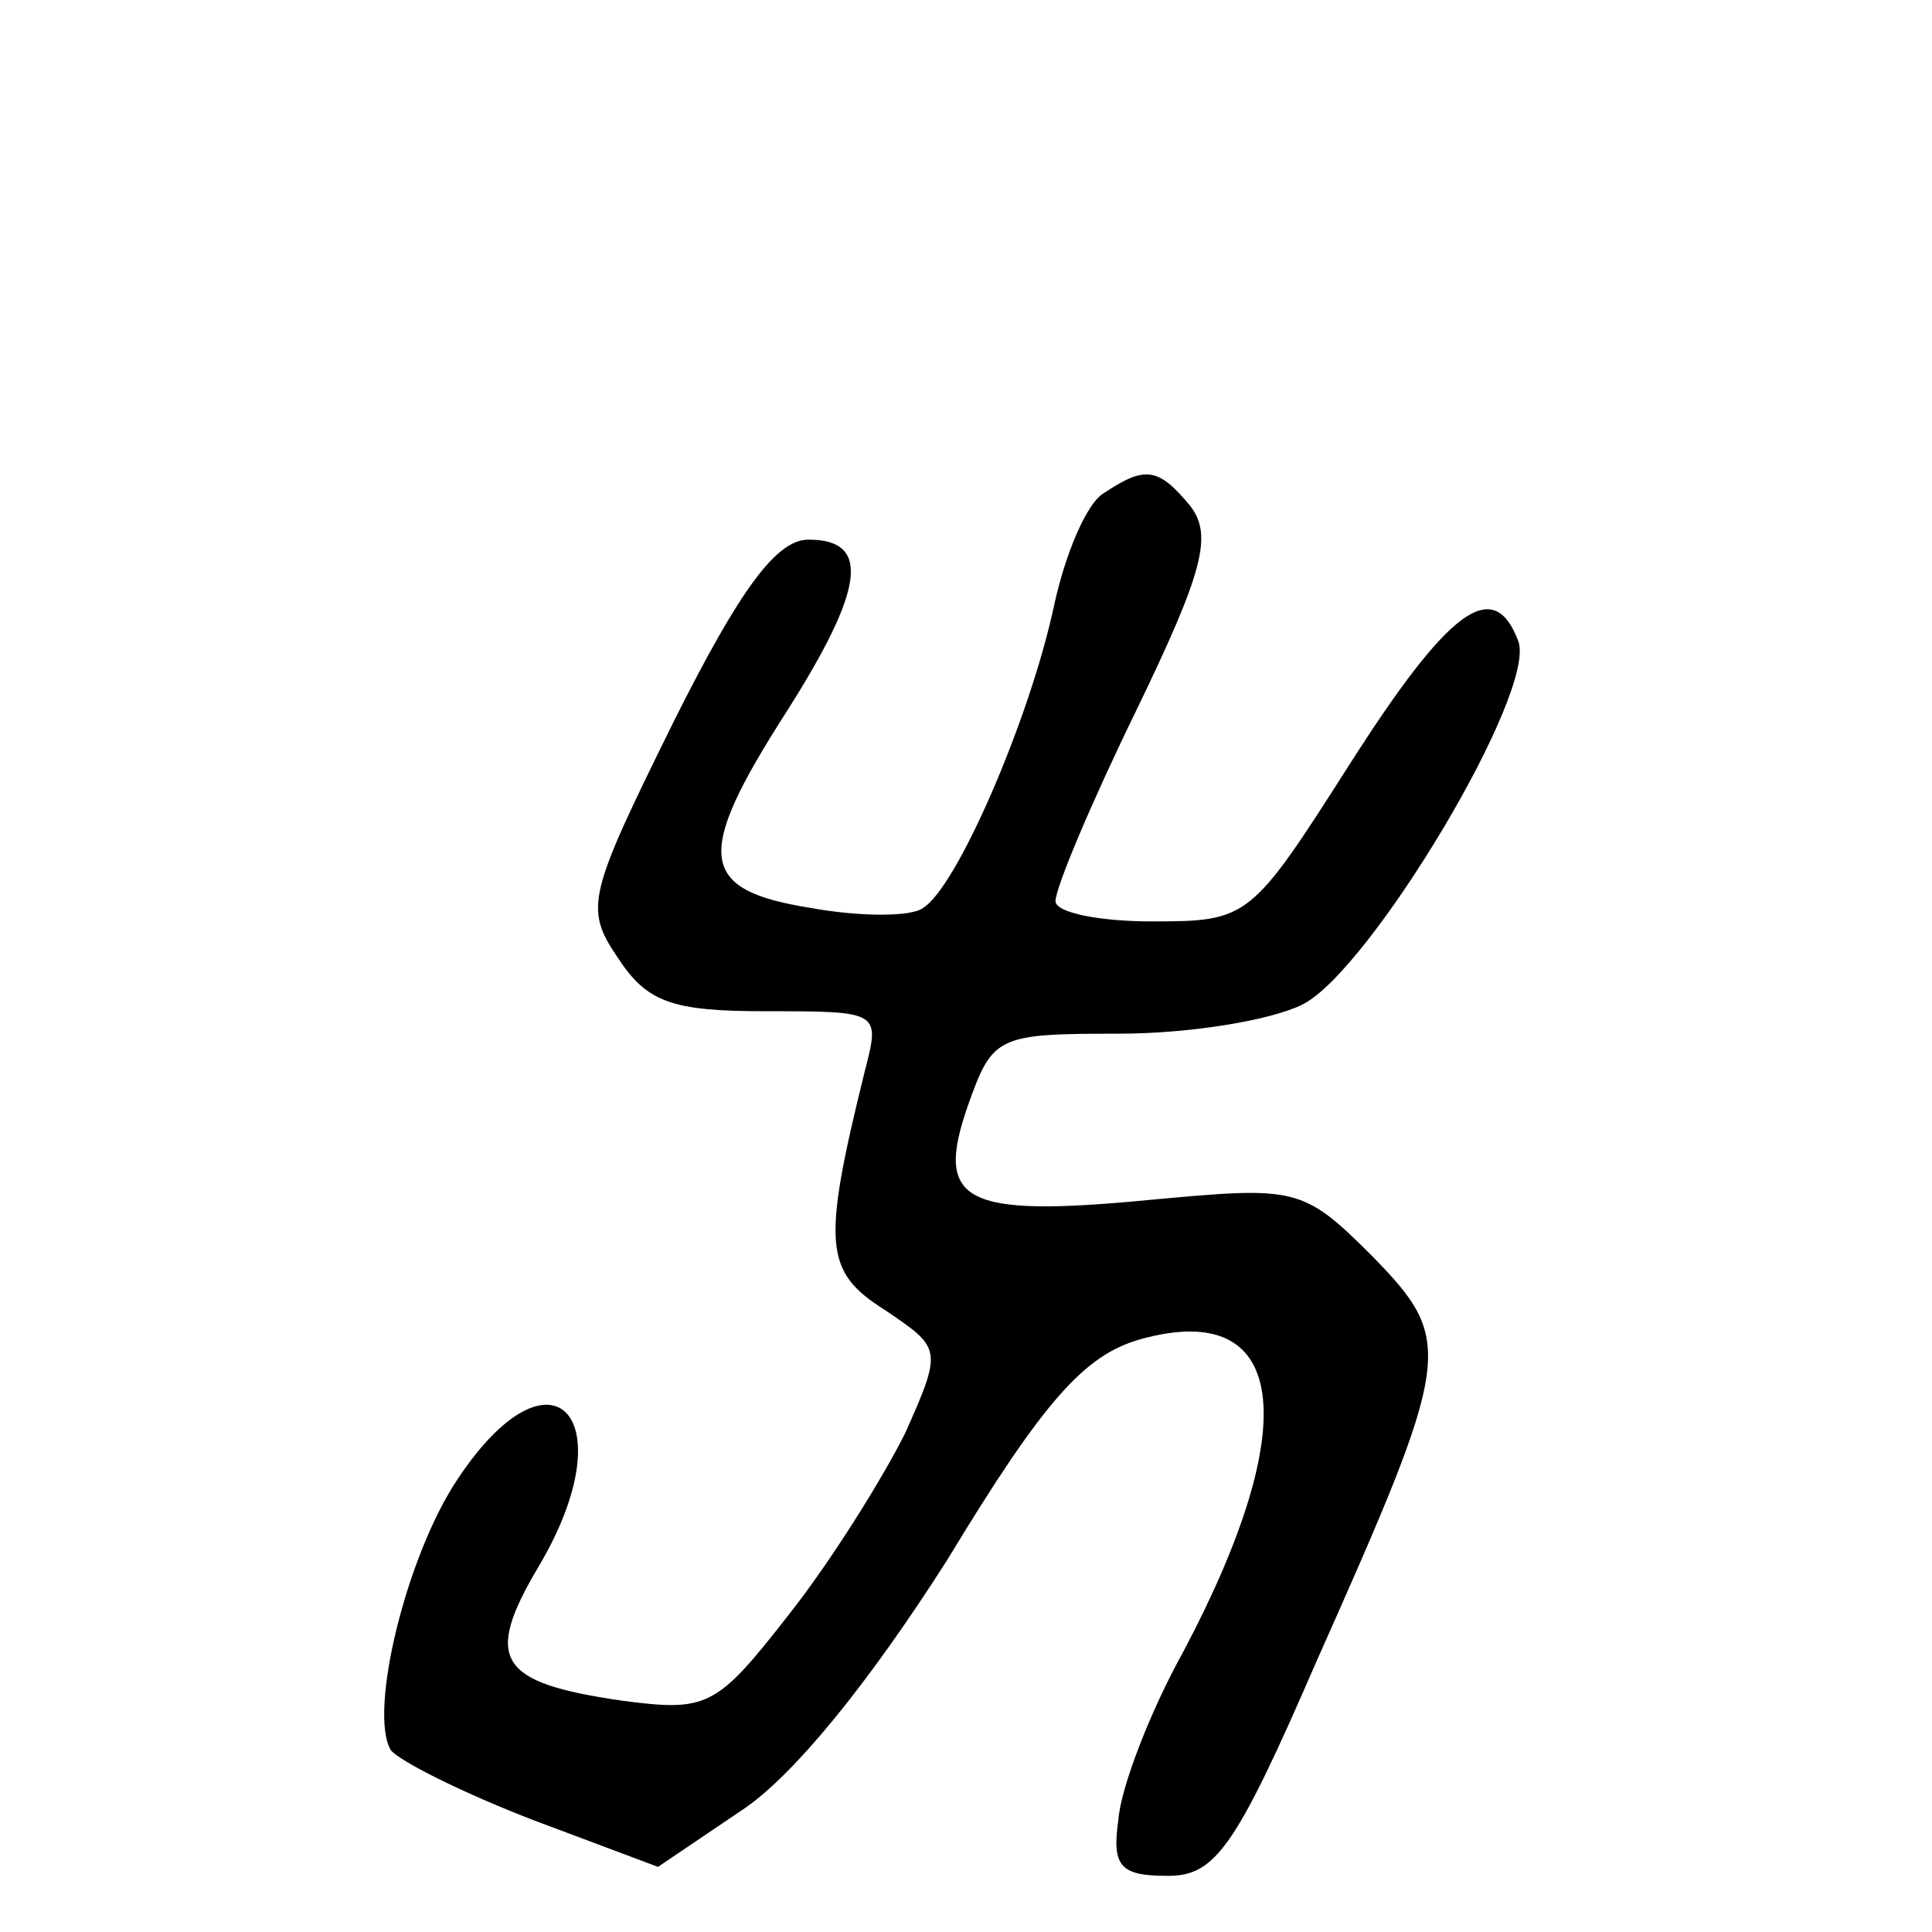 <?xml version="1.0" standalone="no"?>
<!DOCTYPE svg PUBLIC "-//W3C//DTD SVG 20010904//EN"
 "http://www.w3.org/TR/2001/REC-SVG-20010904/DTD/svg10.dtd">
<svg version="1.0" xmlns="http://www.w3.org/2000/svg"
 width="468pt" height="468pt" viewBox="0 0 468 468"
 preserveAspectRatio="xMidYMid meet">
<g transform="translate(0,468) scale(0.544,-0.544)"
fill="#000000" stroke="none">
<path d="M492 641 c-8 -4 -18 -28 -23 -52 -11 -50 -43 -124 -58 -133 -5 -4
-28 -4 -50 0 -50 8 -52 23 -11 87 35 55 38 77 10 77 -14 0 -30 -21 -60 -81
-38 -77 -40 -83 -25 -105 13 -20 24 -24 66 -24 51 0 51 0 44 -27 -19 -77 -18
-89 9 -106 25 -17 26 -17 9 -55 -10 -20 -33 -57 -52 -81 -32 -41 -36 -43 -74
-38 -55 8 -62 18 -37 60 39 66 6 102 -36 39 -23 -34 -40 -104 -30 -121 4 -5
32 -19 63 -31 l56 -21 37 25 c23 15 57 57 92 112 43 71 61 91 86 98 65 18 73
-37 19 -139 -15 -27 -28 -61 -29 -75 -3 -21 1 -25 22 -25 21 0 30 12 66 95 61
137 62 143 25 181 -31 31 -34 31 -99 25 -83 -8 -96 -1 -81 42 11 31 13 32 67
32 32 0 68 6 82 13 30 15 105 140 96 162 -11 29 -31 14 -75 -55 -44 -69 -45
-70 -88 -70 -24 0 -43 4 -43 9 0 6 16 44 36 85 30 62 34 78 24 91 -14 17 -20
18 -38 6z"/>
</g>
</svg>
